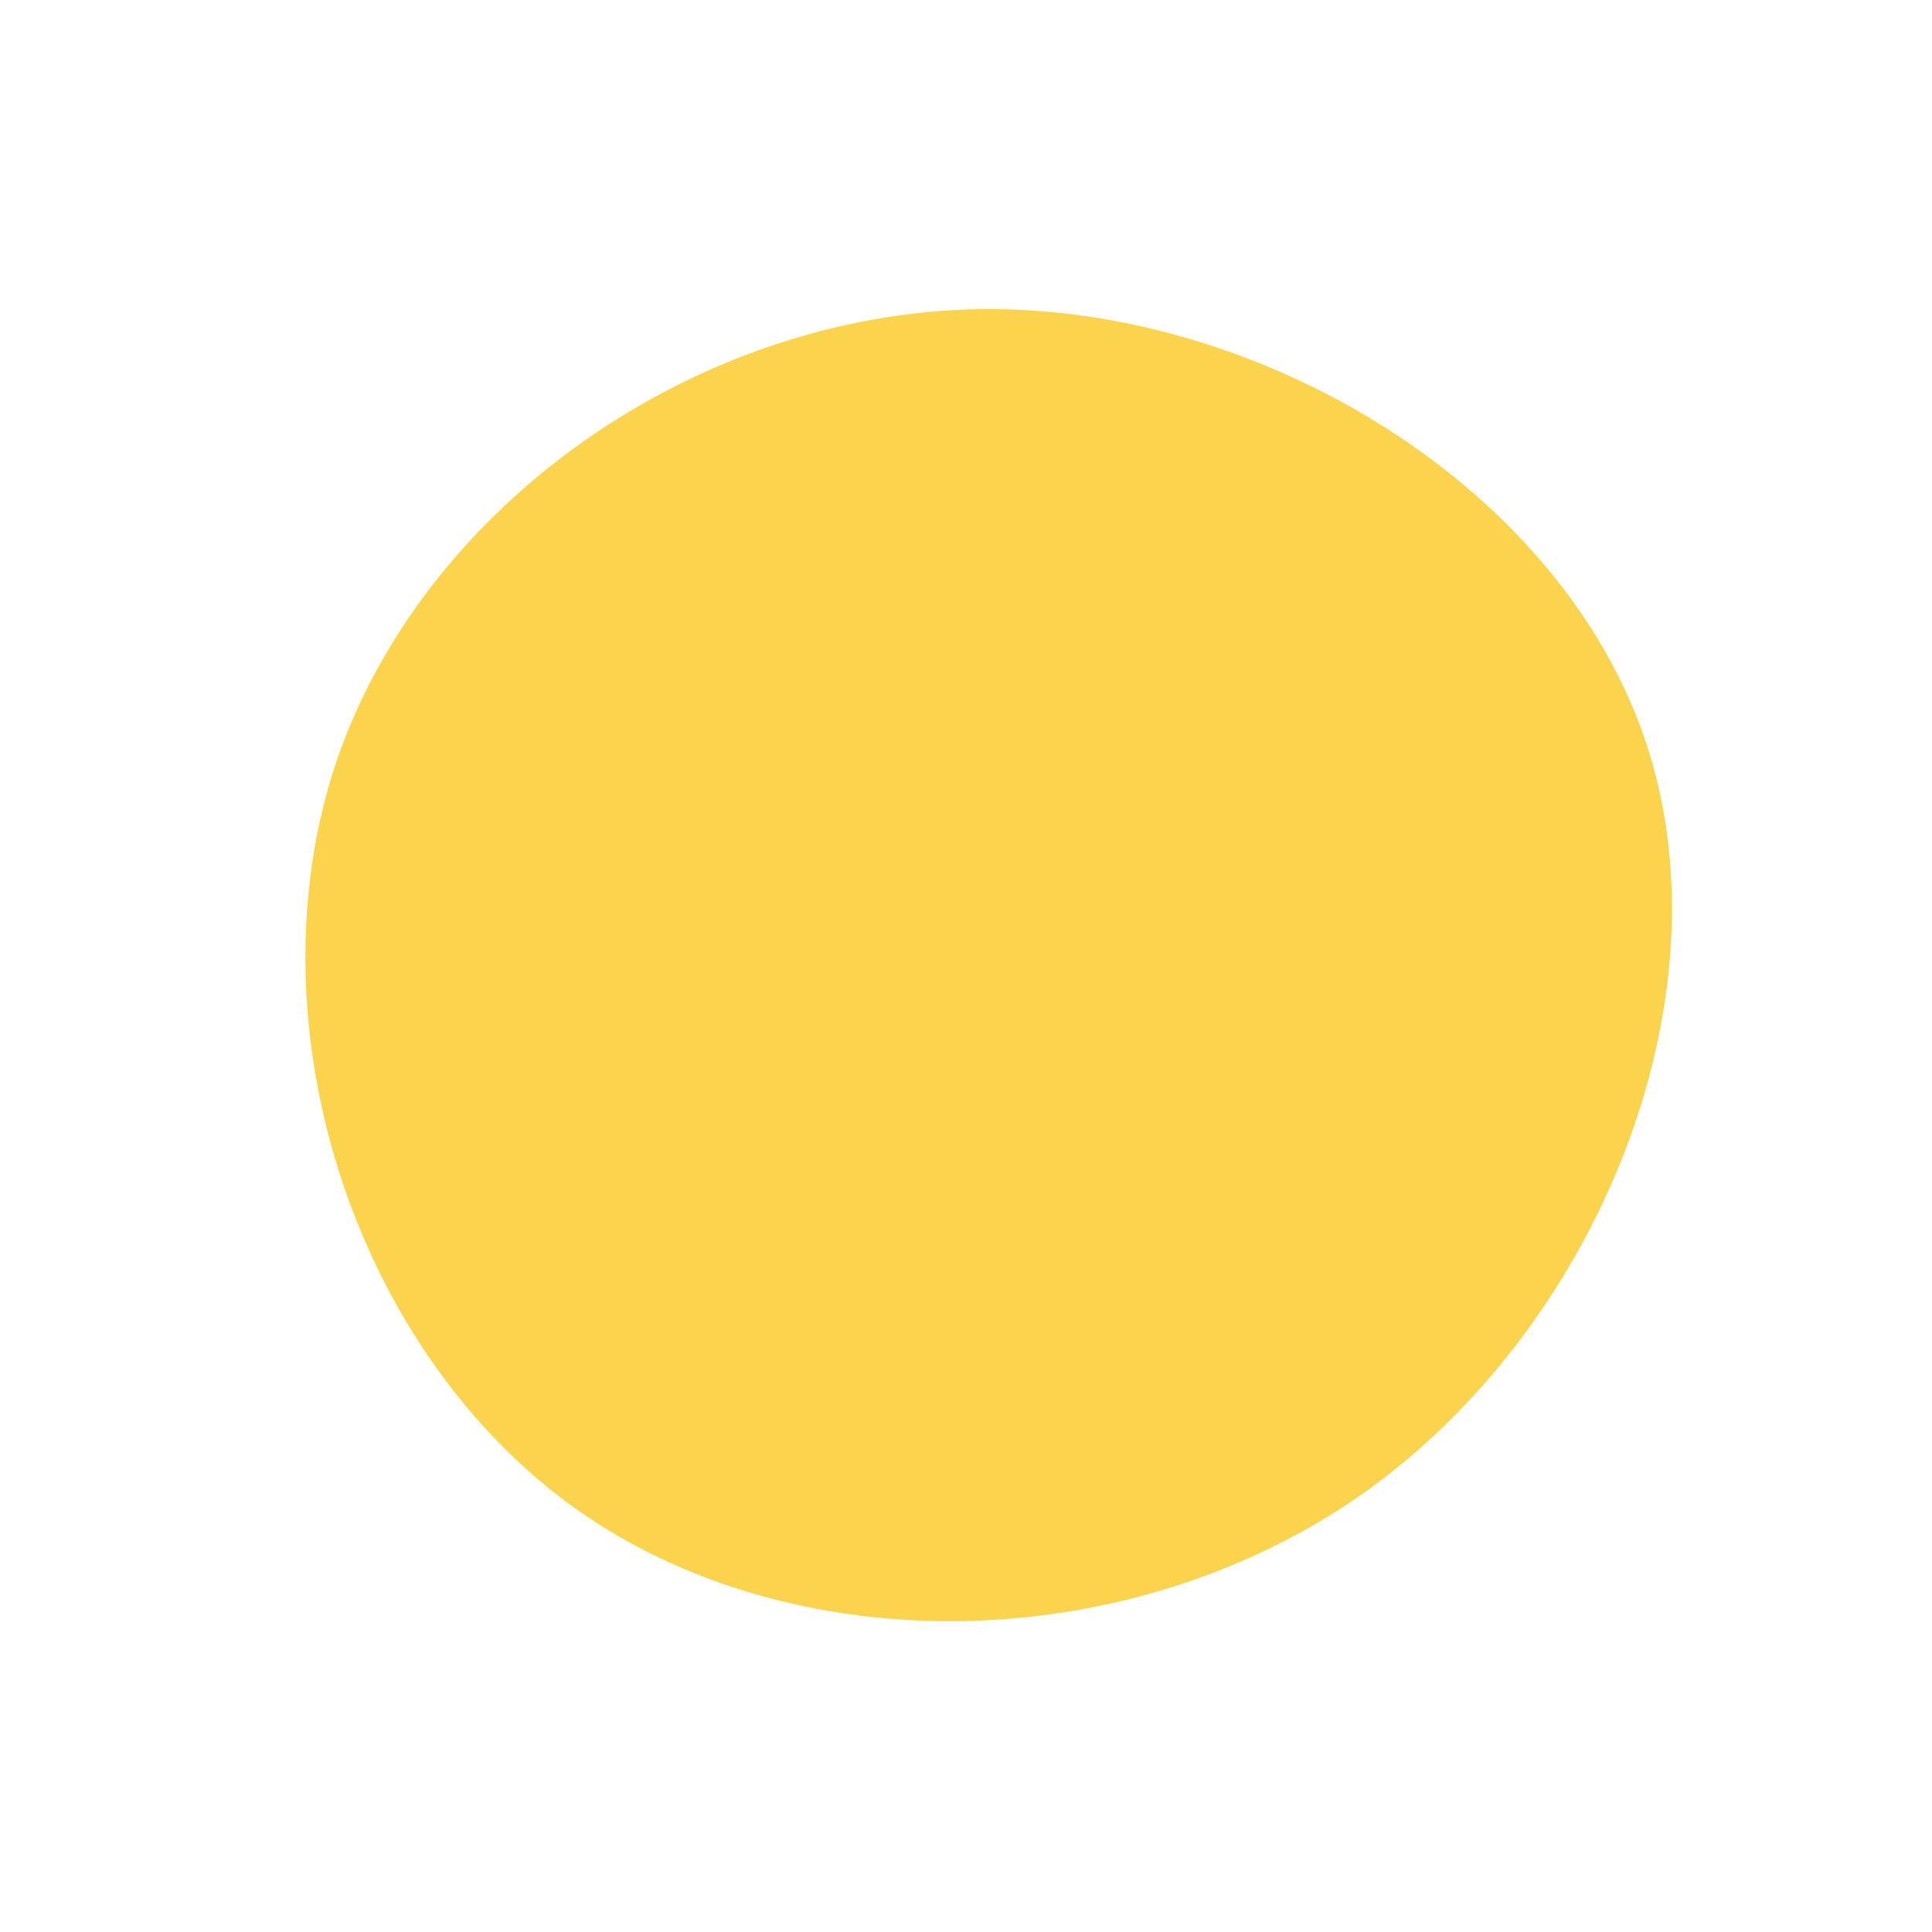 <?xml version="1.0" standalone="no"?>
<svg viewBox="0 0 200 200" xmlns="http://www.w3.org/2000/svg">
  <path fill="
#fcd34d
" d="M70.5,-22.8C79.1,3.6,65.4,37.4,41.1,54.6C16.8,71.7,-18.1,72.3,-40.8,55.9C-63.5,39.4,-74.1,6,-65.3,-20.8C-56.4,-47.5,-28.2,-67.5,1.4,-68C30.9,-68.4,61.9,-49.3,70.5,-22.8Z" transform="translate(100 100)" />
</svg>
